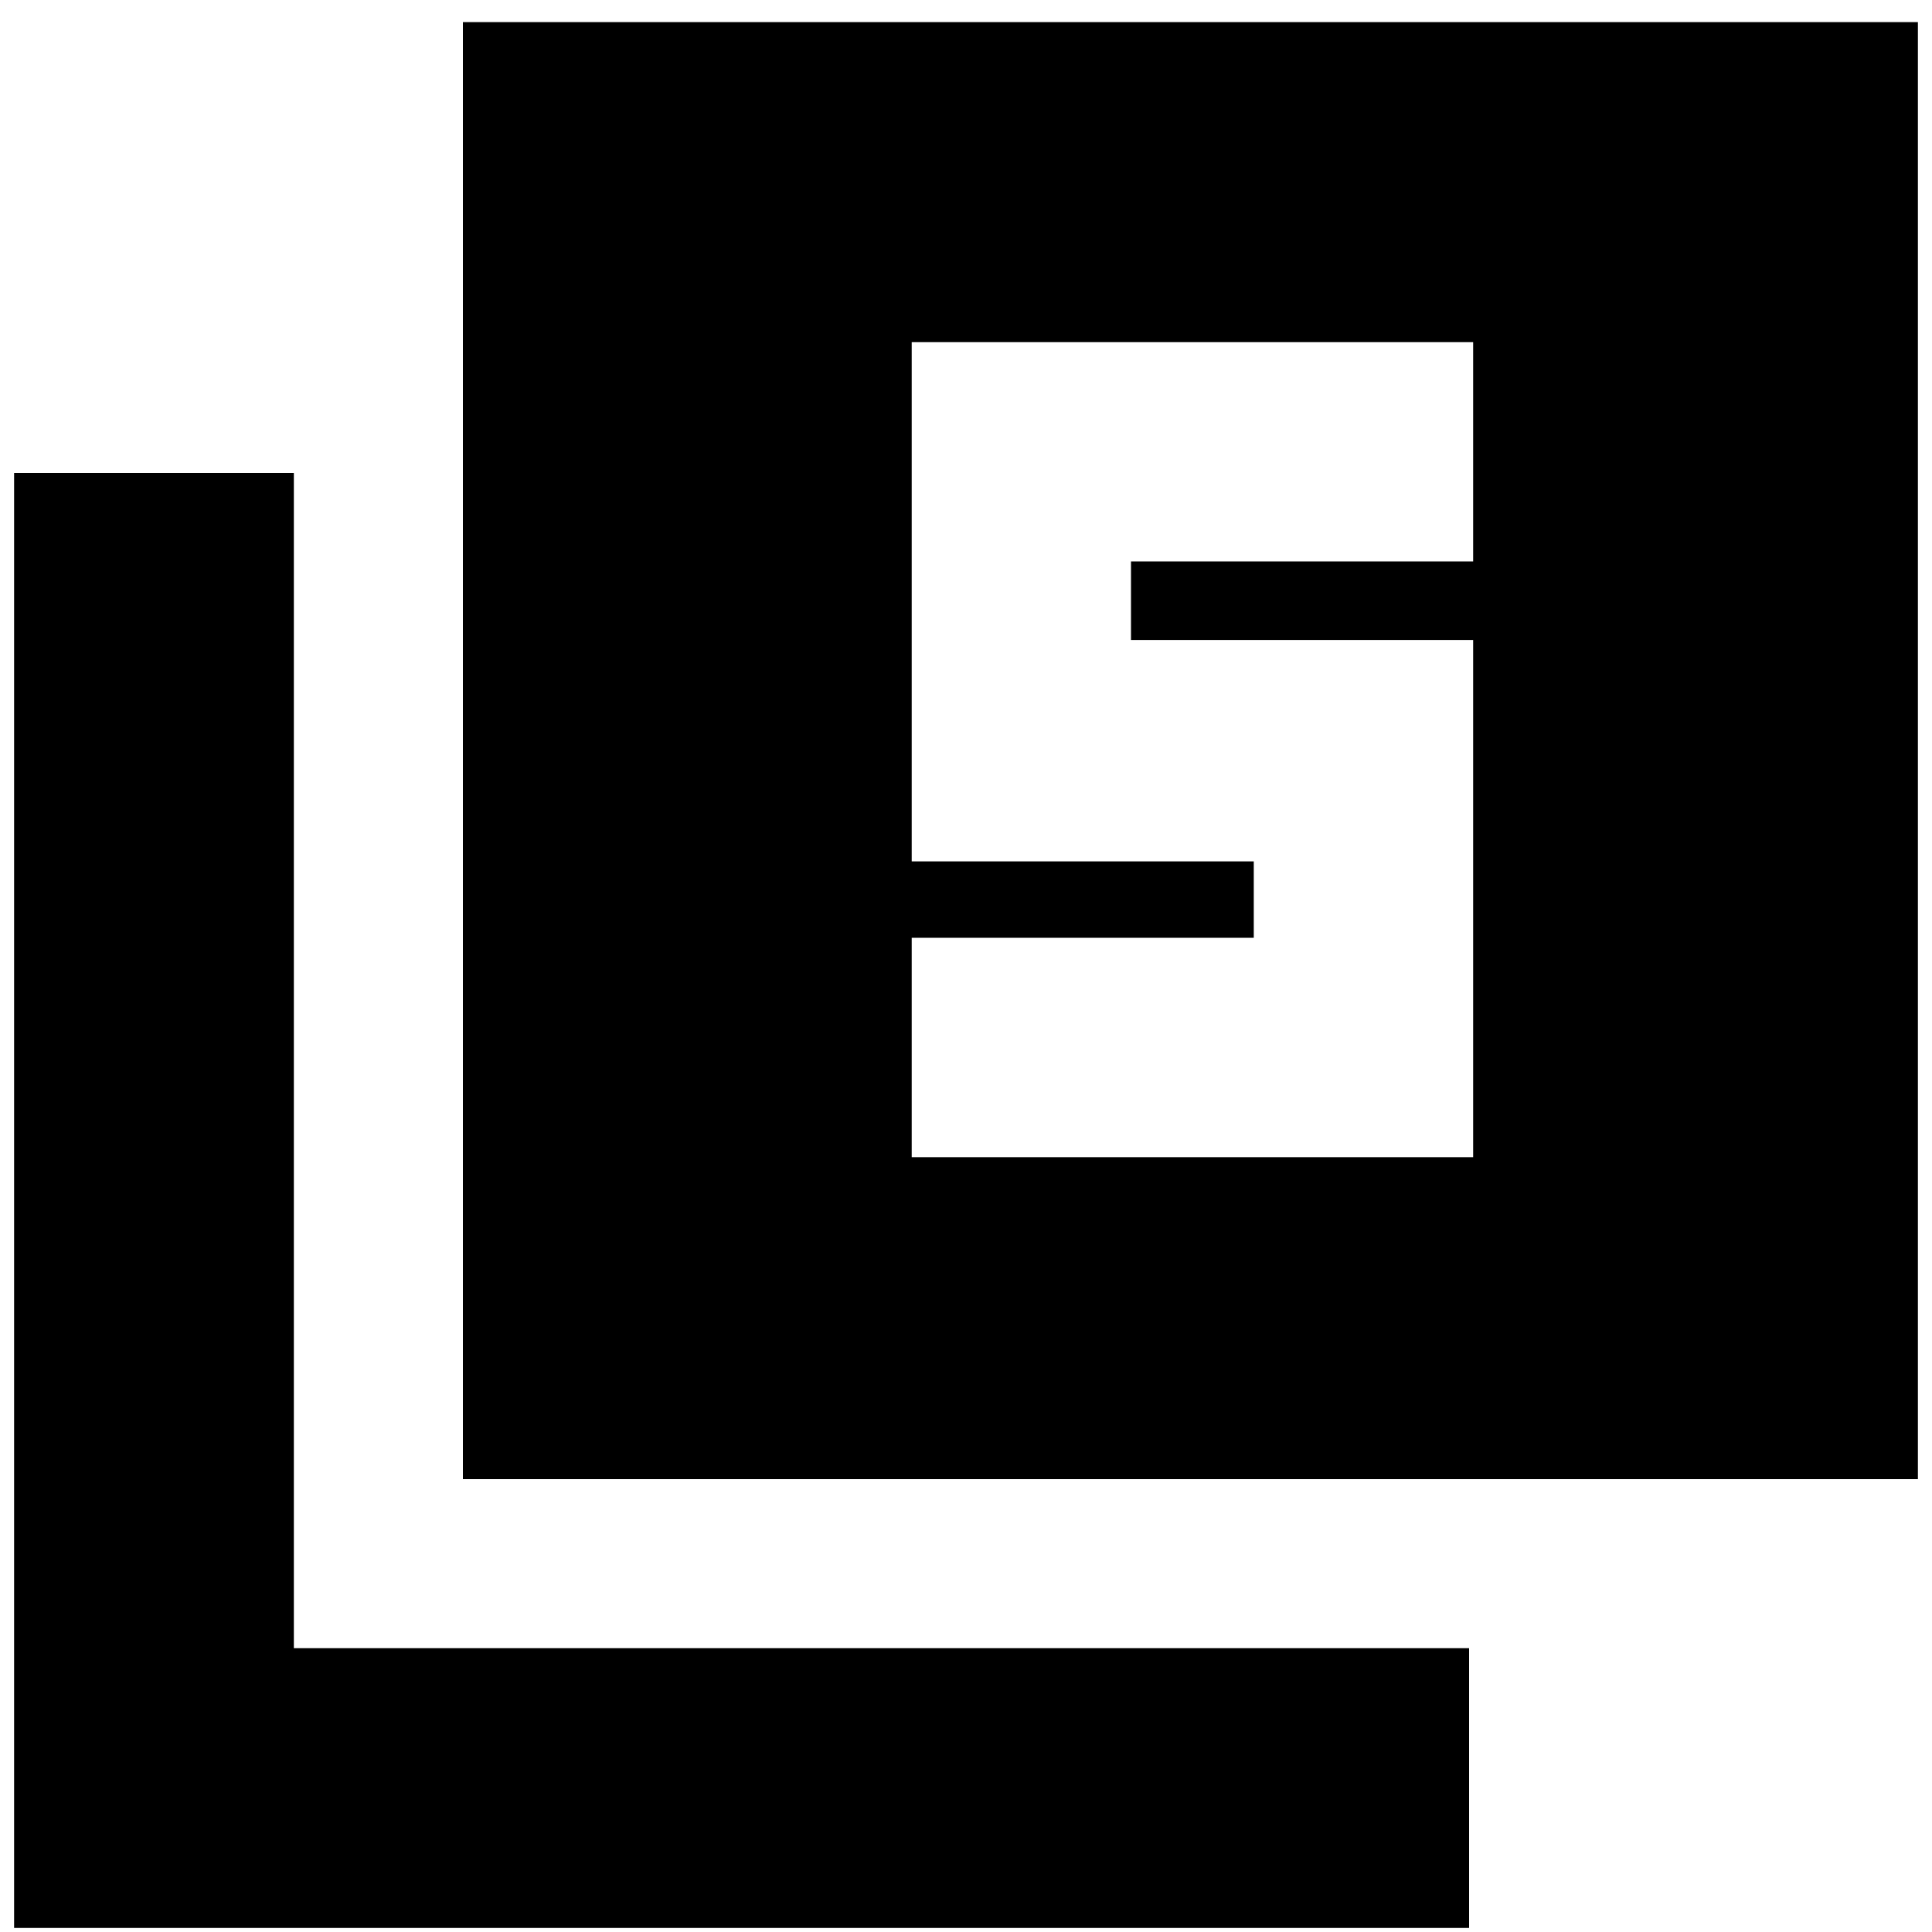 <svg xmlns="http://www.w3.org/2000/svg" height="20" width="20"><path d="M9.438 11.979h5.812V6.625h-3.542v-.813h3.542v-2.27H9.438v5.375h3.541v.791H9.438Zm-4.646 3.333V.229h15.062v15.083ZM.146 19.958V4.896h2.896v12.166h12.166v2.896Z"/></svg>